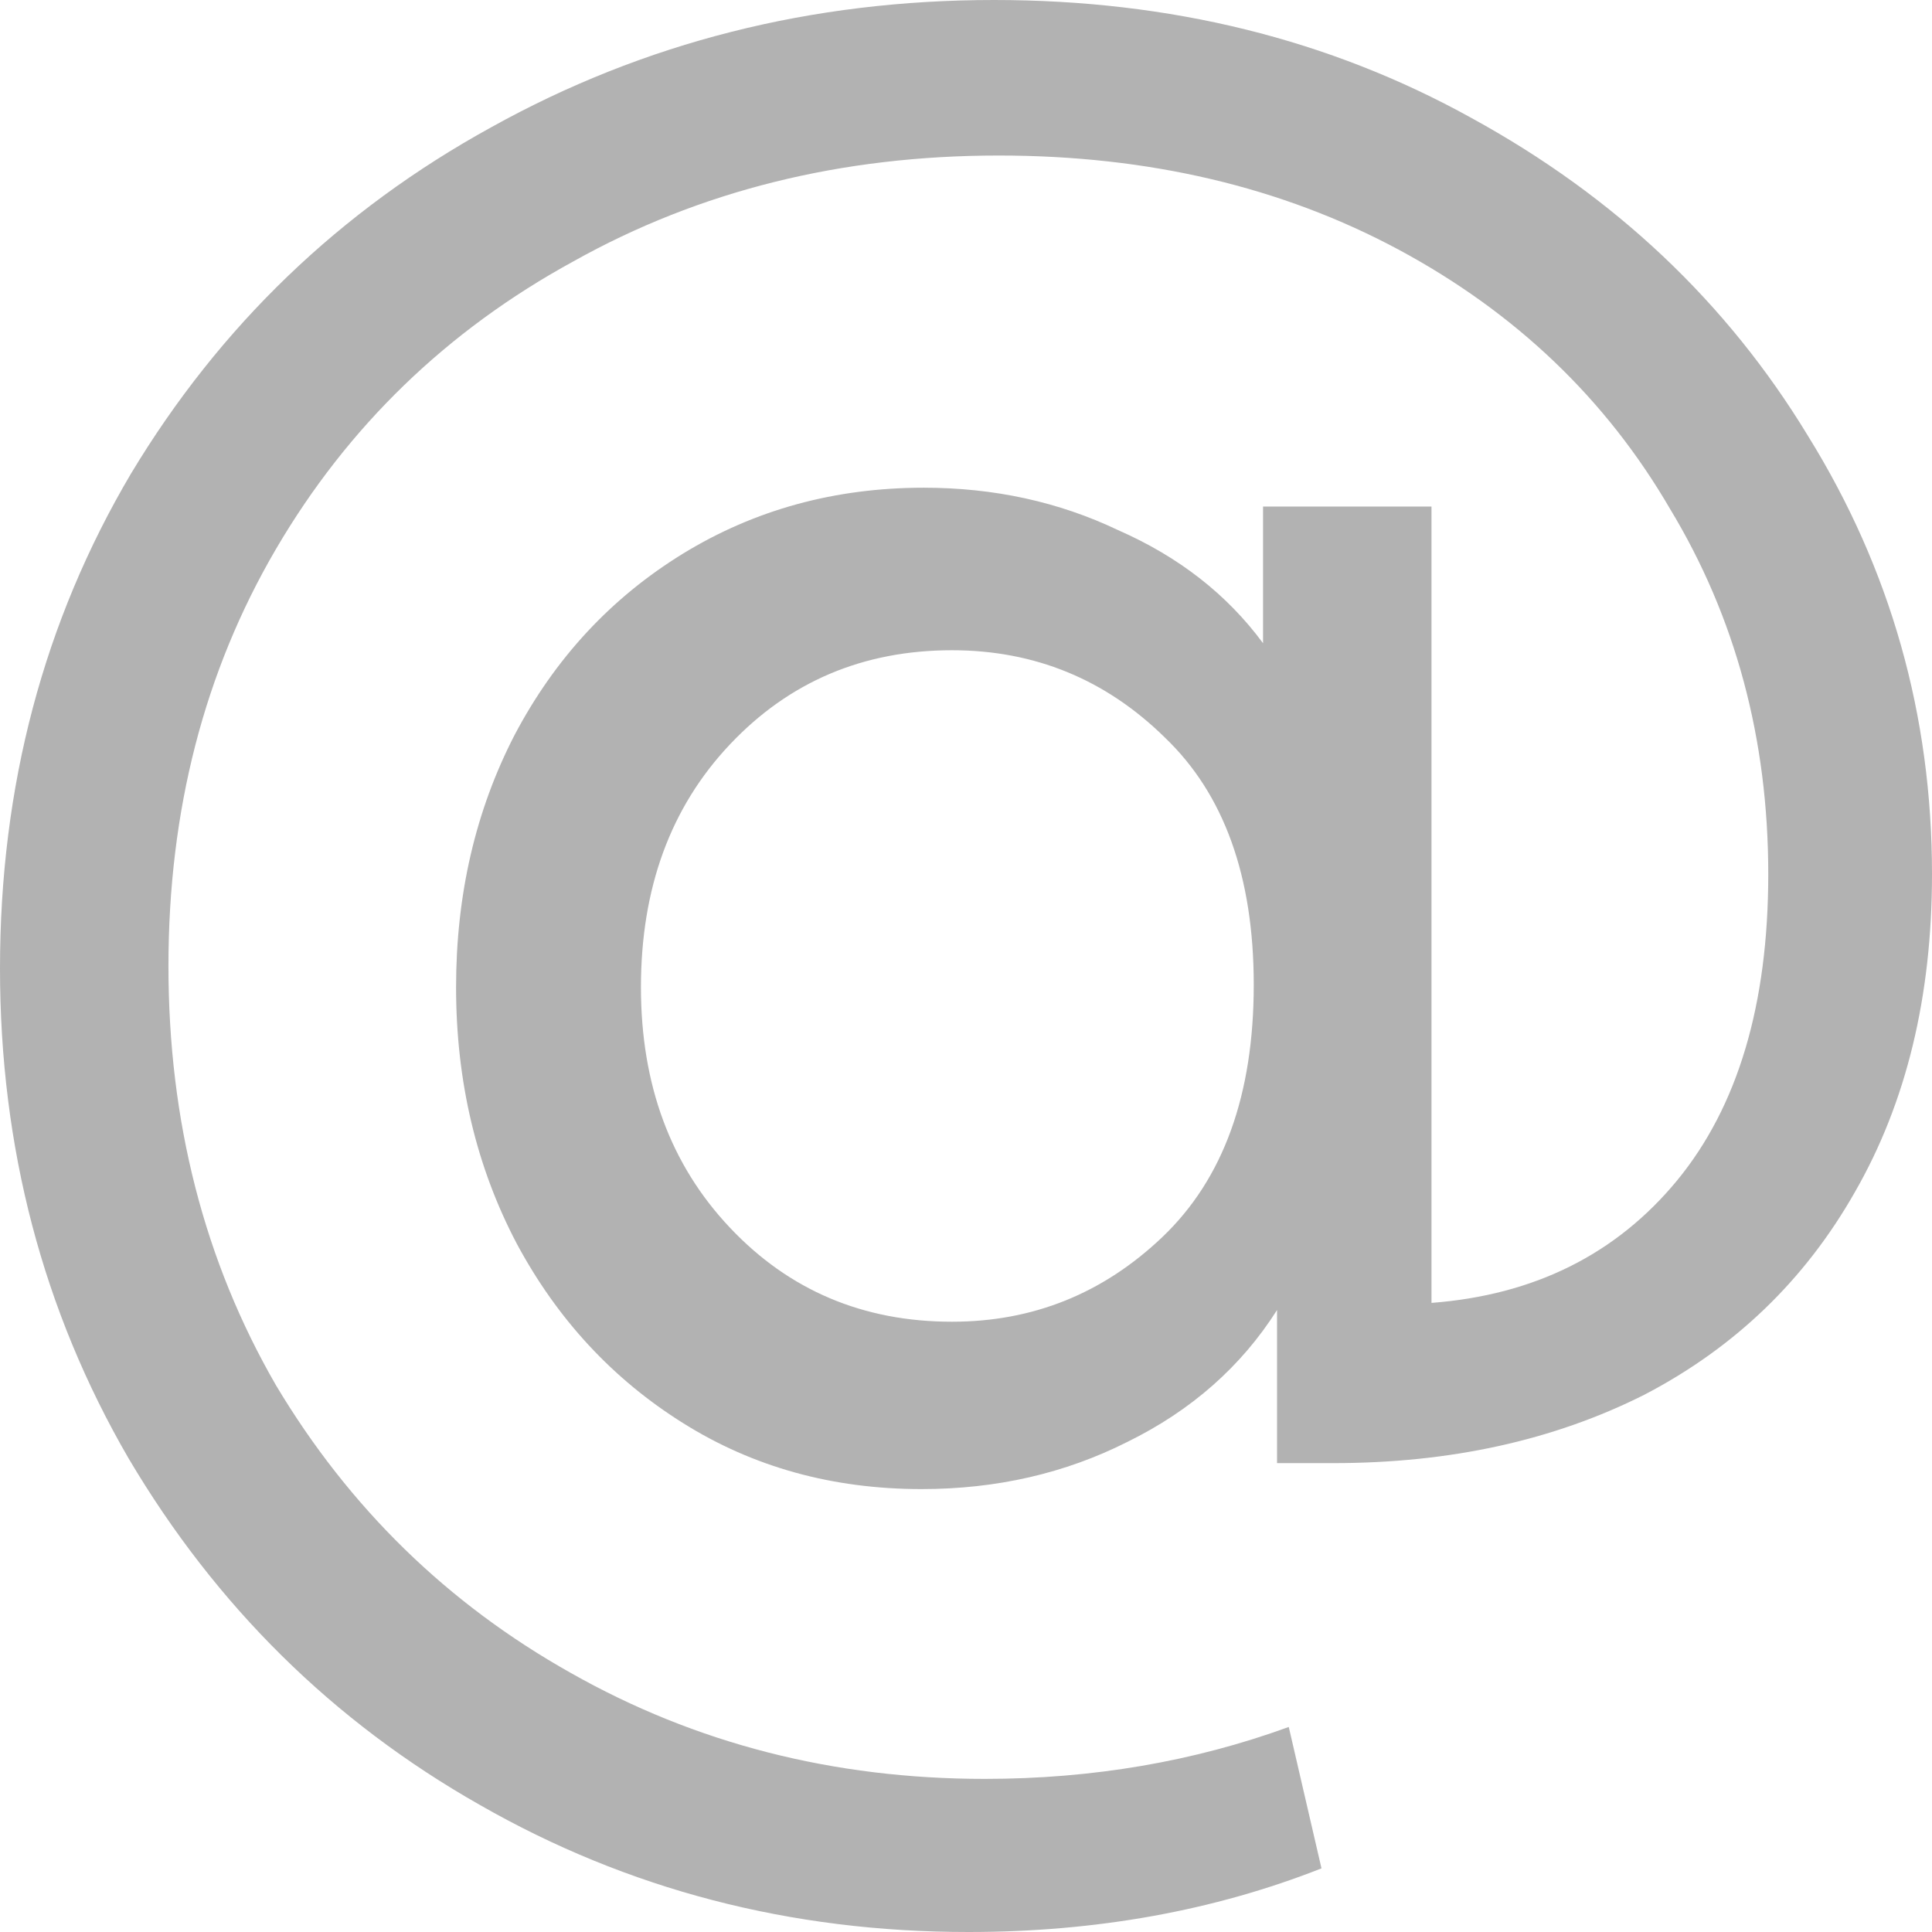 <svg width="16" height="16" viewBox="0 0 16 16" fill="none" xmlns="http://www.w3.org/2000/svg">
<path d="M8.232 0C9.692 0 11.009 0.325 12.184 0.976C13.372 1.626 14.302 2.504 14.973 3.61C15.658 4.715 16 5.925 16 7.239C16 8.254 15.787 9.132 15.361 9.873C14.947 10.602 14.366 11.161 13.617 11.551C12.868 11.928 12.01 12.117 11.041 12.117H10.576V10.849C10.279 11.317 9.866 11.681 9.337 11.941C8.82 12.202 8.252 12.332 7.632 12.332C6.896 12.332 6.237 12.15 5.656 11.785C5.075 11.421 4.617 10.927 4.281 10.302C3.945 9.665 3.777 8.956 3.777 8.176C3.777 7.408 3.939 6.712 4.261 6.088C4.597 5.45 5.062 4.95 5.656 4.585C6.25 4.221 6.915 4.039 7.651 4.039C8.232 4.039 8.768 4.156 9.259 4.39C9.763 4.611 10.163 4.924 10.46 5.327V4.195H11.855V10.79C12.707 10.725 13.385 10.387 13.889 9.776C14.392 9.164 14.644 8.319 14.644 7.239C14.644 6.12 14.373 5.112 13.831 4.215C13.301 3.304 12.552 2.589 11.584 2.068C10.615 1.548 9.511 1.288 8.271 1.288C6.967 1.288 5.792 1.58 4.746 2.166C3.7 2.738 2.88 3.532 2.286 4.546C1.692 5.561 1.395 6.712 1.395 8C1.395 9.288 1.692 10.445 2.286 11.473C2.893 12.488 3.706 13.281 4.726 13.854C5.759 14.439 6.902 14.732 8.155 14.732C9.046 14.732 9.885 14.589 10.673 14.302L10.944 15.473C10.053 15.824 9.078 16 8.019 16C6.547 16 5.198 15.649 3.971 14.946C2.757 14.257 1.789 13.301 1.065 12.078C0.355 10.855 0 9.502 0 8.02C0 6.511 0.362 5.145 1.085 3.922C1.821 2.699 2.815 1.743 4.068 1.054C5.333 0.351 6.722 0 8.232 0ZM7.884 10.946C8.555 10.946 9.136 10.712 9.627 10.244C10.131 9.763 10.383 9.067 10.383 8.156C10.383 7.259 10.137 6.576 9.646 6.107C9.156 5.626 8.568 5.385 7.884 5.385C7.148 5.385 6.534 5.646 6.044 6.166C5.553 6.686 5.308 7.356 5.308 8.176C5.308 8.982 5.553 9.646 6.044 10.166C6.534 10.686 7.148 10.946 7.884 10.946Z" fill="#B2B2B2"/>
</svg>
